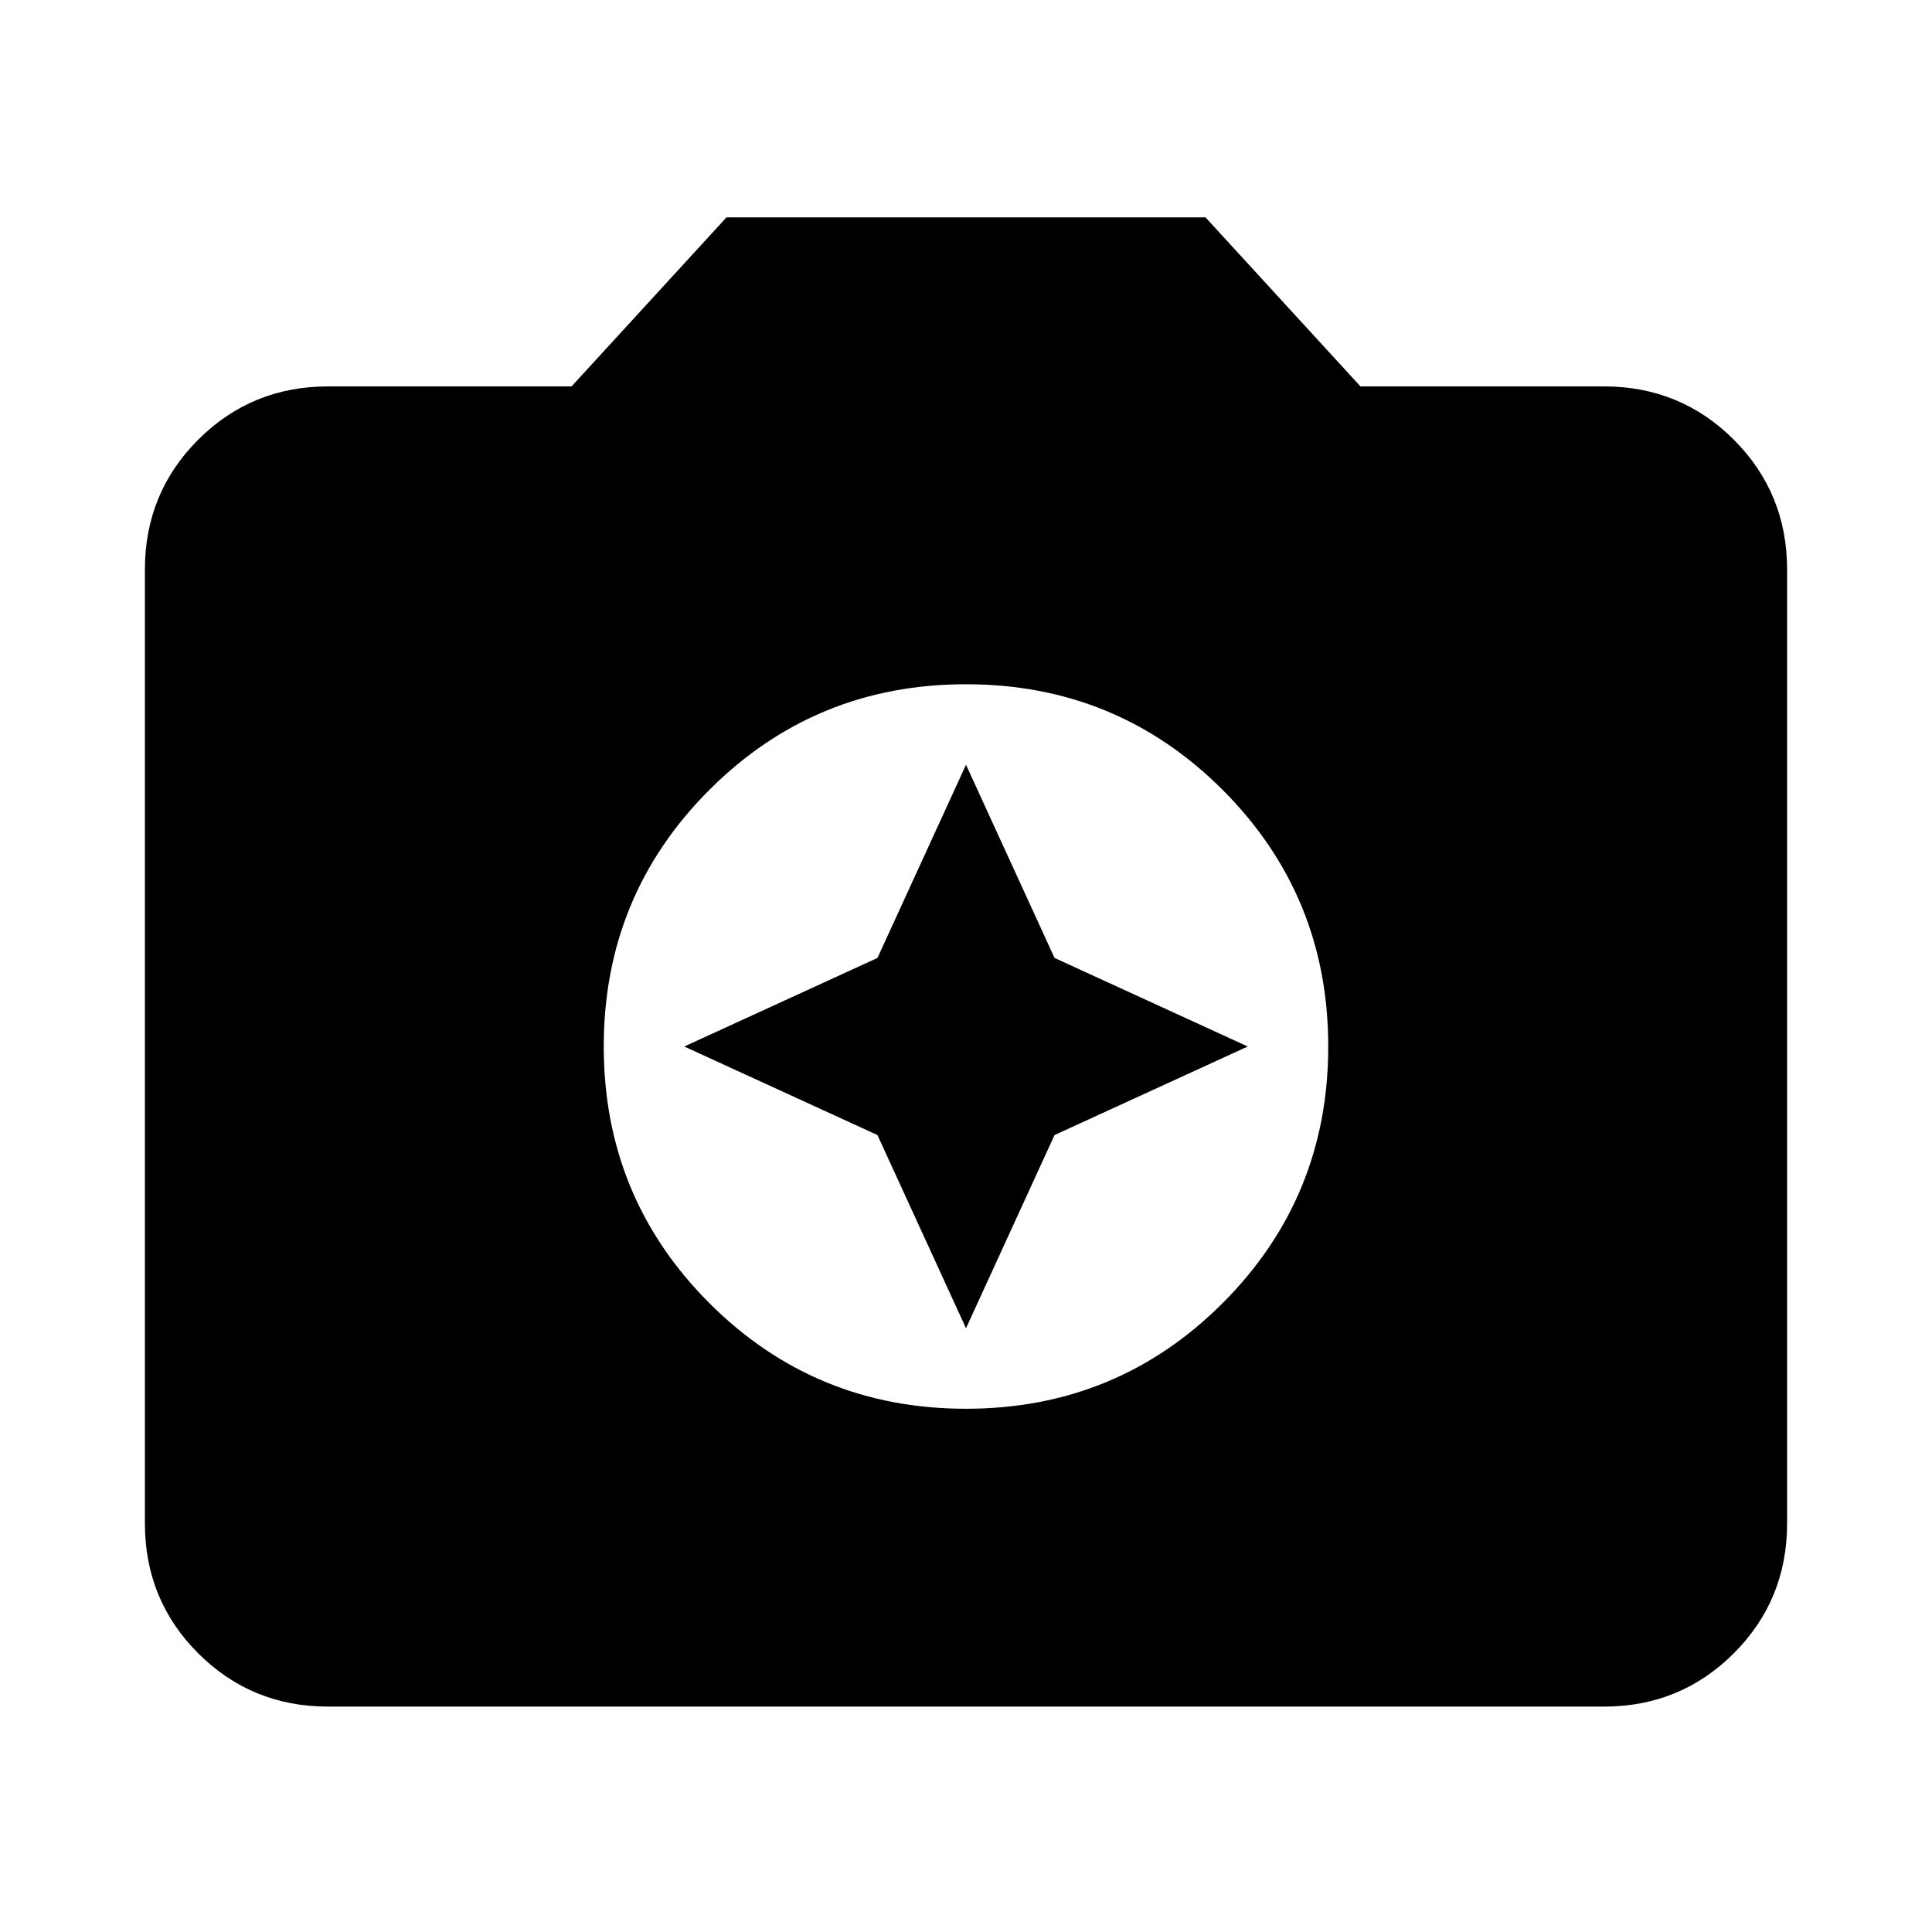 <svg xmlns="http://www.w3.org/2000/svg" height="24" width="24"><path d="M12 17.5q1.875 0 3.188-1.312Q16.5 14.875 16.5 13q0-1.875-1.312-3.188Q13.875 8.5 12 8.5q-1.875 0-3.188 1.312Q7.5 11.125 7.5 13q0 1.875 1.312 3.188Q10.125 17.5 12 17.5Zm0-1-1.1-2.4L8.5 13l2.4-1.1L12 9.5l1.1 2.4 2.4 1.1-2.4 1.1Zm-7.925 4.7q-.95 0-1.613-.662-.662-.663-.662-1.613V7.075q0-.95.662-1.613.663-.662 1.613-.662H7.1l1.925-2.1h5.95L16.9 4.8h3.025q.95 0 1.613.662.662.663.662 1.613v11.85q0 .95-.662 1.613-.663.662-1.613.662Z"/></svg>